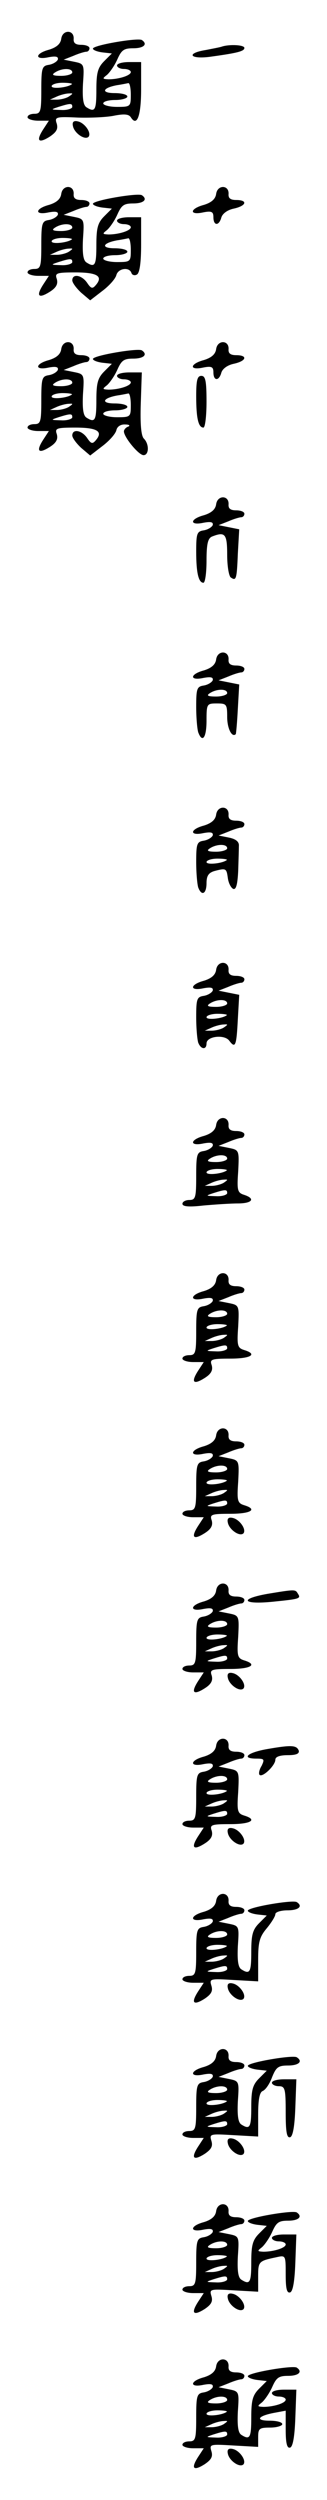 <?xml version="1.0" standalone="no"?>
<!DOCTYPE svg PUBLIC "-//W3C//DTD SVG 20010904//EN"
 "http://www.w3.org/TR/2001/REC-SVG-20010904/DTD/svg10.dtd">
<svg version="1.0" xmlns="http://www.w3.org/2000/svg"
 width="95pt" height="725pt" viewBox="0 0 95 725"
 preserveAspectRatio="xMidYMid meet">
<g transform="translate(0,725) scale(0.1,-0.1)"
fill="#000000" stroke="none">
<path d="M178 7138 c-2 -15 -13 -25 -35 -32 -42 -11 -43 -31 -2 -22 22 4 29 2
27 -7 -3 -6 -14 -13 -26 -15 -20 -3 -22 -9 -22 -73 0 -62 -2 -69 -20 -69 -11
0 -20 -4 -20 -10 0 -5 14 -10 31 -10 l31 0 -17 -26 c-21 -33 -13 -41 20 -20
19 13 24 22 20 37 -7 20 -3 21 62 18 37 -1 85 1 107 6 27 5 40 4 46 -5 18 -29
30 4 30 81 l0 79 -35 0 c-19 0 -35 -4 -35 -10 0 -5 9 -10 20 -10 11 0 20 -4
20 -9 0 -10 -35 -21 -65 -21 -18 1 -18 2 -4 13 8 7 22 27 30 45 12 27 19 32
46 32 31 0 43 12 25 24 -12 7 -142 -15 -142 -25 0 -4 12 -9 28 -11 l27 -3 -22
-22 c-19 -19 -23 -34 -23 -83 0 -60 -4 -67 -29 -51 -9 6 -12 25 -10 67 4 58 4
59 -26 65 l-30 6 28 11 c16 7 33 12 38 12 5 0 9 5 9 10 0 6 -11 10 -24 10 -16
0 -23 5 -22 17 2 27 -32 28 -36 1z m32 -98 c0 -5 -15 -10 -32 -10 -25 0 -29 3
-18 10 20 13 50 13 50 0z m-1 -34 c-12 -10 -59 -15 -59 -6 0 5 14 10 32 10 17
0 29 -2 27 -4z m171 -31 c0 -34 -1 -35 -40 -35 -22 0 -40 5 -40 10 0 6 16 10
35 10 19 0 35 5 35 10 0 6 -17 10 -37 10 -40 0 -36 15 7 23 14 2 28 5 33 6 4
0 7 -15 7 -34z m-180 -5 c-8 -5 -24 -9 -35 -9 l-20 0 20 9 c11 5 27 9 35 9 13
1 13 0 0 -9z m10 -30 c0 -5 -15 -10 -32 -9 -31 1 -32 1 -8 9 35 11 40 11 40 0z"/>
<path d="M645 7115 c-5 -2 -27 -6 -47 -10 -57 -9 -48 -27 10 -20 80 11 102 16
102 26 0 9 -43 11 -65 4z"/>
<path d="M212 6884 c4 -20 34 -41 45 -31 10 11 -11 41 -31 45 -12 3 -17 -2
-14 -14z"/>
<path d="M178 6688 c-2 -15 -13 -25 -35 -32 -42 -11 -43 -31 -2 -22 22 4 29 2
27 -7 -3 -6 -14 -13 -26 -15 -20 -3 -22 -9 -22 -73 0 -62 -2 -69 -20 -69 -11
0 -20 -4 -20 -10 0 -5 14 -10 31 -10 l31 0 -17 -26 c-21 -33 -13 -41 20 -20
19 12 24 23 20 37 -6 17 -1 19 54 19 63 0 81 -11 60 -36 -10 -12 -14 -12 -26
6 -16 23 -43 27 -43 7 0 -7 12 -23 26 -36 l26 -22 35 27 c20 15 38 35 41 46 5
20 38 25 44 6 2 -6 10 -8 16 -4 8 5 12 36 12 87 l0 79 -35 0 c-19 0 -35 -4
-35 -10 0 -5 9 -10 20 -10 11 0 20 -4 20 -9 0 -10 -35 -21 -65 -21 -18 1 -18
2 -4 13 8 7 22 27 30 45 12 27 19 32 46 32 31 0 43 12 25 24 -12 7 -142 -15
-142 -25 0 -4 12 -9 28 -11 l27 -3 -22 -22 c-19 -19 -23 -34 -23 -83 0 -60 -4
-67 -29 -51 -9 6 -12 25 -10 67 4 58 4 59 -26 65 l-30 6 28 11 c16 7 33 12 38
12 5 0 9 5 9 10 0 6 -11 10 -24 10 -16 0 -23 5 -22 17 2 27 -32 28 -36 1z m32
-98 c0 -5 -15 -10 -32 -10 -25 0 -29 3 -18 10 20 13 50 13 50 0z m-1 -34 c-12
-10 -59 -15 -59 -6 0 5 14 10 32 10 17 0 29 -2 27 -4z m171 -31 c0 -34 -1 -35
-40 -35 -22 0 -40 5 -40 10 0 6 16 10 35 10 19 0 35 5 35 10 0 6 -17 10 -37
10 -40 0 -36 15 7 23 14 2 28 5 33 6 4 0 7 -15 7 -34z m-180 -5 c-8 -5 -24 -9
-35 -9 l-20 0 20 9 c11 5 27 9 35 9 13 1 13 0 0 -9z m10 -30 c0 -5 -15 -10
-32 -9 -31 1 -32 1 -8 9 35 11 40 11 40 0z"/>
<path d="M628 6688 c-2 -15 -13 -25 -35 -32 -42 -11 -44 -31 -3 -22 25 5 30 2
30 -14 0 -25 16 -26 23 -1 3 11 17 22 36 26 37 8 42 25 7 25 -16 0 -23 5 -22
17 2 27 -32 28 -36 1z"/>
<path d="M178 6238 c-2 -15 -13 -25 -35 -32 -42 -11 -43 -31 -2 -22 22 4 29 2
27 -7 -3 -6 -14 -13 -26 -15 -20 -3 -22 -9 -22 -73 0 -62 -2 -69 -20 -69 -11
0 -20 -4 -20 -10 0 -5 14 -10 31 -10 l31 0 -17 -26 c-21 -33 -13 -41 20 -20
19 12 24 23 20 37 -6 17 -1 19 54 19 63 0 81 -11 60 -36 -10 -12 -14 -12 -26
6 -16 23 -43 27 -43 7 0 -7 12 -23 26 -36 l26 -22 35 27 c20 15 38 35 41 46 2
11 13 18 26 17 11 0 15 -3 9 -6 -7 -2 -13 -9 -13 -14 0 -17 43 -69 57 -69 16
0 17 32 1 48 -8 8 -11 42 -9 102 l3 90 -36 0 c-20 0 -36 -4 -36 -10 0 -5 9
-10 20 -10 11 0 20 -4 20 -9 0 -10 -35 -21 -65 -21 -18 1 -18 2 -4 13 8 7 22
27 30 45 12 27 19 32 46 32 31 0 43 12 25 24 -12 7 -142 -15 -142 -25 0 -4 12
-9 28 -11 l27 -3 -22 -22 c-19 -19 -23 -34 -23 -83 0 -60 -4 -67 -29 -51 -9 6
-12 25 -10 67 4 58 4 59 -26 65 l-30 6 28 11 c16 7 33 12 38 12 5 0 9 5 9 10
0 6 -11 10 -24 10 -16 0 -23 5 -22 17 2 27 -32 28 -36 1z m32 -98 c0 -5 -15
-10 -32 -10 -25 0 -29 3 -18 10 20 13 50 13 50 0z m-1 -34 c-12 -10 -59 -15
-59 -6 0 5 14 10 32 10 17 0 29 -2 27 -4z m171 -31 c0 -34 -1 -35 -40 -35 -22
0 -40 5 -40 10 0 6 16 10 35 10 19 0 35 5 35 10 0 6 -17 10 -37 10 -40 0 -36
15 7 23 14 2 28 5 33 6 4 0 7 -15 7 -34z m-180 -5 c-8 -5 -24 -9 -35 -9 l-20
0 20 9 c11 5 27 9 35 9 13 1 13 0 0 -9z m10 -30 c0 -5 -15 -10 -32 -9 -31 1
-32 1 -8 9 35 11 40 11 40 0z"/>
<path d="M628 6238 c-2 -15 -13 -25 -35 -32 -42 -11 -44 -31 -3 -22 25 5 30 2
30 -14 0 -25 16 -26 23 -1 3 11 17 22 36 26 37 8 42 25 7 25 -16 0 -23 5 -22
17 2 27 -32 28 -36 1z"/>
<path d="M570 6101 c0 -63 6 -91 21 -91 5 0 9 34 9 75 0 60 -3 75 -15 75 -12
0 -15 -13 -15 -59z"/>
<path d="M628 5788 c-2 -15 -13 -25 -35 -32 -42 -11 -43 -31 -2 -22 22 4 29 2
27 -7 -3 -6 -14 -13 -26 -15 -20 -3 -22 -9 -22 -62 0 -62 7 -90 21 -90 5 0 9
29 9 64 0 49 4 65 16 70 38 15 44 8 44 -53 0 -33 5 -63 11 -66 15 -10 17 -6
20 70 l4 70 -30 6 -30 6 28 11 c16 7 33 12 38 12 5 0 9 5 9 10 0 6 -11 10 -24
10 -16 0 -23 5 -22 17 2 27 -32 28 -36 1z"/>
<path d="M628 5338 c-2 -15 -13 -25 -35 -32 -42 -11 -43 -31 -2 -22 22 4 29 2
27 -7 -3 -6 -14 -13 -26 -15 -20 -3 -22 -9 -22 -62 0 -32 3 -65 6 -74 12 -32
24 -15 24 34 0 49 1 50 30 50 28 0 30 -2 30 -39 0 -34 14 -61 25 -50 1 2 4 35
6 74 l4 70 -30 6 -30 6 28 11 c16 7 33 12 38 12 5 0 9 5 9 10 0 6 -11 10 -24
10 -16 0 -23 5 -22 17 2 27 -32 28 -36 1z m32 -98 c0 -5 -15 -10 -32 -10 -25
0 -29 3 -18 10 20 13 50 13 50 0z"/>
<path d="M628 4888 c-2 -15 -13 -25 -35 -32 -42 -11 -43 -31 -2 -22 22 4 29 2
27 -7 -3 -6 -14 -13 -26 -15 -20 -3 -22 -9 -22 -62 0 -32 3 -65 6 -74 10 -26
24 -18 24 13 0 21 6 30 23 35 34 9 35 8 39 -21 2 -14 9 -28 16 -31 8 -2 12 13
14 52 1 31 2 64 2 73 1 12 -9 20 -29 24 l-30 6 28 11 c16 7 33 12 38 12 5 0 9
5 9 10 0 6 -11 10 -24 10 -16 0 -23 5 -22 17 2 27 -32 28 -36 1z m32 -98 c0
-5 -15 -10 -32 -10 -25 0 -29 3 -18 10 20 13 50 13 50 0z m-1 -34 c-12 -10
-59 -15 -59 -6 0 5 14 10 32 10 17 0 29 -2 27 -4z"/>
<path d="M628 4438 c-2 -15 -13 -25 -35 -32 -42 -11 -43 -31 -2 -22 22 4 29 2
27 -7 -3 -6 -14 -13 -26 -15 -20 -3 -22 -9 -22 -62 0 -32 3 -65 6 -74 8 -20
24 -21 24 -2 0 21 52 27 66 8 18 -24 21 -15 25 63 l4 70 -30 6 -30 6 28 11
c16 7 33 12 38 12 5 0 9 5 9 10 0 6 -11 10 -24 10 -16 0 -23 5 -22 17 2 27
-32 28 -36 1z m32 -98 c0 -5 -15 -10 -32 -10 -25 0 -29 3 -18 10 20 13 50 13
50 0z m-1 -34 c-12 -10 -59 -15 -59 -6 0 5 14 10 32 10 17 0 29 -2 27 -4z m-9
-36 c-8 -5 -24 -9 -35 -9 l-20 0 20 9 c11 5 27 9 35 9 13 1 13 0 0 -9z"/>
<path d="M628 3988 c-2 -15 -13 -25 -35 -32 -42 -11 -43 -31 -2 -22 22 4 29 2
27 -7 -3 -6 -14 -13 -26 -15 -20 -3 -22 -9 -22 -73 0 -62 -2 -69 -20 -69 -11
0 -20 -5 -20 -11 0 -8 18 -10 61 -5 34 3 79 6 100 6 42 0 52 14 18 25 -19 6
-21 13 -17 68 3 61 3 62 -27 68 l-30 6 28 11 c16 7 33 12 38 12 5 0 9 5 9 10
0 6 -11 10 -24 10 -16 0 -23 5 -22 17 2 27 -32 28 -36 1z m32 -98 c0 -5 -15
-10 -32 -10 -25 0 -29 3 -18 10 20 13 50 13 50 0z m-1 -34 c-12 -10 -59 -15
-59 -6 0 5 14 10 32 10 17 0 29 -2 27 -4z m-9 -36 c-8 -5 -24 -9 -35 -9 l-20
0 20 9 c11 5 27 9 35 9 13 1 13 0 0 -9z m10 -30 c0 -5 -15 -10 -32 -9 -31 1
-32 1 -8 9 35 11 40 11 40 0z"/>
<path d="M628 3538 c-2 -15 -13 -25 -35 -32 -42 -11 -43 -31 -2 -22 22 4 29 2
27 -7 -3 -6 -14 -13 -26 -15 -20 -3 -22 -9 -22 -73 0 -62 -2 -69 -20 -69 -11
0 -20 -4 -20 -10 0 -5 14 -10 31 -10 l31 0 -17 -26 c-21 -33 -13 -41 20 -20
19 12 24 23 20 37 -6 17 -1 19 54 19 61 0 80 13 40 25 -19 6 -21 13 -17 68 3
61 3 62 -27 68 l-30 6 28 11 c16 7 33 12 38 12 5 0 9 5 9 10 0 6 -11 10 -24
10 -16 0 -23 5 -22 17 2 27 -32 28 -36 1z m32 -98 c0 -5 -15 -10 -32 -10 -25
0 -29 3 -18 10 20 13 50 13 50 0z m-1 -34 c-12 -10 -59 -15 -59 -6 0 5 14 10
32 10 17 0 29 -2 27 -4z m-9 -36 c-8 -5 -24 -9 -35 -9 l-20 0 20 9 c11 5 27 9
35 9 13 1 13 0 0 -9z m10 -30 c0 -5 -15 -10 -32 -9 -31 1 -32 1 -8 9 35 11 40
11 40 0z"/>
<path d="M628 3088 c-2 -15 -13 -25 -35 -32 -42 -11 -43 -31 -2 -22 22 4 29 2
27 -7 -3 -6 -14 -13 -26 -15 -20 -3 -22 -9 -22 -73 0 -62 -2 -69 -20 -69 -11
0 -20 -4 -20 -10 0 -5 14 -10 31 -10 l31 0 -17 -26 c-21 -33 -13 -41 20 -20
19 12 24 23 20 37 -6 17 -1 19 54 19 61 0 80 13 40 25 -19 6 -21 13 -17 68 3
61 3 62 -27 68 l-30 6 28 11 c16 7 33 12 38 12 5 0 9 5 9 10 0 6 -11 10 -24
10 -16 0 -23 5 -22 17 2 27 -32 28 -36 1z m32 -98 c0 -5 -15 -10 -32 -10 -25
0 -29 3 -18 10 20 13 50 13 50 0z m-1 -34 c-12 -10 -59 -15 -59 -6 0 5 14 10
32 10 17 0 29 -2 27 -4z m-9 -36 c-8 -5 -24 -9 -35 -9 l-20 0 20 9 c11 5 27 9
35 9 13 1 13 0 0 -9z m10 -30 c0 -5 -15 -10 -32 -9 -31 1 -32 1 -8 9 35 11 40
11 40 0z"/>
<path d="M662 2834 c4 -20 34 -41 45 -31 10 11 -11 41 -31 45 -12 3 -17 -2
-14 -14z"/>
<path d="M628 2638 c-2 -15 -13 -25 -35 -32 -42 -11 -43 -31 -2 -22 22 4 29 2
27 -7 -3 -6 -14 -13 -26 -15 -20 -3 -22 -9 -22 -73 0 -62 -2 -69 -20 -69 -11
0 -20 -4 -20 -10 0 -5 14 -10 31 -10 l31 0 -17 -26 c-21 -33 -13 -41 20 -20
19 12 24 23 20 37 -6 17 -1 19 54 19 61 0 80 13 40 25 -19 6 -21 13 -17 68 3
61 3 62 -27 68 l-30 6 28 11 c16 7 33 12 38 12 5 0 9 5 9 10 0 6 -11 10 -24
10 -16 0 -23 5 -22 17 2 27 -32 28 -36 1z m32 -98 c0 -5 -15 -10 -32 -10 -25
0 -29 3 -18 10 20 13 50 13 50 0z m-1 -34 c-12 -10 -59 -15 -59 -6 0 5 14 10
32 10 17 0 29 -2 27 -4z m-9 -36 c-8 -5 -24 -9 -35 -9 l-20 0 20 9 c11 5 27 9
35 9 13 1 13 0 0 -9z m10 -30 c0 -5 -15 -10 -32 -9 -31 1 -32 1 -8 9 35 11 40
11 40 0z"/>
<path d="M778 2628 c-85 -15 -74 -32 15 -23 79 8 82 9 72 24 -7 12 -8 12 -87
-1z"/>
<path d="M662 2384 c4 -20 34 -41 45 -31 10 11 -11 41 -31 45 -12 3 -17 -2
-14 -14z"/>
<path d="M628 2188 c-2 -15 -13 -25 -35 -32 -42 -11 -43 -31 -2 -22 22 4 29 2
27 -7 -3 -6 -14 -13 -26 -15 -20 -3 -22 -9 -22 -73 0 -62 -2 -69 -20 -69 -11
0 -20 -4 -20 -10 0 -5 14 -10 31 -10 l31 0 -17 -26 c-21 -33 -13 -41 20 -20
19 12 24 23 20 37 -6 17 -1 19 54 19 61 0 80 13 40 25 -19 6 -21 13 -17 68 3
61 3 62 -27 68 l-30 6 28 11 c16 7 33 12 38 12 5 0 9 5 9 10 0 6 -11 10 -24
10 -16 0 -23 5 -22 17 2 27 -32 28 -36 1z m32 -98 c0 -5 -15 -10 -32 -10 -25
0 -29 3 -18 10 20 13 50 13 50 0z m-1 -34 c-12 -10 -59 -15 -59 -6 0 5 14 10
32 10 17 0 29 -2 27 -4z m-9 -36 c-8 -5 -24 -9 -35 -9 l-20 0 20 9 c11 5 27 9
35 9 13 1 13 0 0 -9z m10 -30 c0 -5 -15 -10 -32 -9 -31 1 -32 1 -8 9 35 11 40
11 40 0z"/>
<path d="M778 2178 c-59 -10 -79 -28 -33 -28 23 0 24 -2 15 -21 -7 -11 -9 -23
-6 -26 8 -9 46 27 46 44 0 8 12 13 36 13 24 0 34 4 32 13 -6 16 -21 17 -90 5z"/>
<path d="M662 1934 c4 -20 34 -41 45 -31 10 11 -11 41 -31 45 -12 3 -17 -2
-14 -14z"/>
<path d="M628 1738 c-2 -15 -13 -25 -35 -32 -42 -11 -43 -31 -2 -22 22 4 29 2
27 -7 -3 -6 -14 -13 -26 -15 -20 -3 -22 -9 -22 -73 0 -62 -2 -69 -20 -69 -11
0 -20 -4 -20 -10 0 -5 14 -10 31 -10 l31 0 -17 -26 c-21 -33 -13 -41 20 -20
19 13 24 22 19 38 -6 20 -3 20 65 16 l71 -4 0 62 c0 52 4 67 25 92 14 17 25
35 25 41 0 6 16 11 35 11 33 0 46 12 27 24 -12 7 -142 -15 -142 -25 0 -4 12
-9 28 -11 l27 -3 -22 -22 c-19 -19 -23 -34 -23 -83 0 -60 -4 -67 -29 -51 -9 6
-12 25 -10 67 4 58 4 59 -26 65 l-30 6 28 11 c16 7 33 12 38 12 5 0 9 5 9 10
0 6 -11 10 -24 10 -16 0 -23 5 -22 17 2 27 -32 28 -36 1z m32 -98 c0 -5 -15
-10 -32 -10 -25 0 -29 3 -18 10 20 13 50 13 50 0z m-1 -34 c-12 -10 -59 -15
-59 -6 0 5 14 10 32 10 17 0 29 -2 27 -4z m-9 -36 c-8 -5 -24 -9 -35 -9 l-20
0 20 9 c11 5 27 9 35 9 13 1 13 0 0 -9z m10 -30 c0 -5 -15 -10 -32 -9 -31 1
-32 1 -8 9 35 11 40 11 40 0z"/>
<path d="M662 1484 c4 -20 34 -41 45 -31 10 11 -11 41 -31 45 -12 3 -17 -2
-14 -14z"/>
<path d="M628 1288 c-2 -15 -13 -25 -35 -32 -42 -11 -43 -31 -2 -22 22 4 29 2
27 -7 -3 -6 -14 -13 -26 -15 -20 -3 -22 -9 -22 -73 0 -62 -2 -69 -20 -69 -11
0 -20 -4 -20 -10 0 -5 14 -10 31 -10 l31 0 -17 -26 c-21 -33 -13 -41 20 -20
19 13 24 22 19 38 -6 20 -3 20 65 16 l71 -4 0 63 c0 44 4 65 13 69 8 3 20 20
27 39 12 30 18 35 47 35 31 0 44 12 25 24 -12 7 -142 -15 -142 -25 0 -4 12 -9
28 -11 l27 -3 -22 -22 c-19 -19 -23 -34 -23 -83 0 -60 -4 -67 -29 -51 -9 6
-12 25 -10 67 4 58 4 59 -26 65 l-30 6 28 11 c16 7 33 12 38 12 5 0 9 5 9 10
0 6 -11 10 -24 10 -16 0 -23 5 -22 17 2 27 -32 28 -36 1z m32 -98 c0 -5 -15
-10 -32 -10 -25 0 -29 3 -18 10 20 13 50 13 50 0z m-1 -34 c-12 -10 -59 -15
-59 -6 0 5 14 10 32 10 17 0 29 -2 27 -4z m-9 -36 c-8 -5 -24 -9 -35 -9 l-20
0 20 9 c11 5 27 9 35 9 13 1 13 0 0 -9z m10 -30 c0 -5 -15 -10 -32 -9 -31 1
-32 1 -8 9 35 11 40 11 40 0z"/>
<path d="M790 1210 c0 -5 9 -10 20 -10 18 0 20 -7 20 -76 0 -56 3 -75 13 -72
8 3 13 32 15 86 l3 82 -36 0 c-19 0 -35 -4 -35 -10z"/>
<path d="M662 1034 c4 -20 34 -41 45 -31 10 11 -11 41 -31 45 -12 3 -17 -2
-14 -14z"/>
<path d="M628 838 c-2 -15 -13 -25 -35 -32 -42 -11 -43 -31 -2 -22 22 4 29 2
27 -7 -3 -6 -14 -13 -26 -15 -20 -3 -22 -9 -22 -73 0 -62 -2 -69 -20 -69 -11
0 -20 -4 -20 -10 0 -5 14 -10 31 -10 l31 0 -17 -26 c-21 -33 -13 -41 20 -20
19 13 24 22 19 38 -6 20 -3 20 65 16 l71 -4 0 43 c0 45 1 46 53 57 27 6 27 6
27 -50 0 -40 3 -55 13 -52 8 3 13 32 15 86 l3 82 -36 0 c-19 0 -35 -4 -35 -10
0 -5 9 -10 20 -10 11 0 20 -4 20 -9 0 -10 -35 -21 -65 -21 -18 1 -18 2 -4 13
8 7 22 27 30 45 12 27 19 32 46 32 31 0 43 12 25 24 -12 7 -142 -15 -142 -25
0 -4 12 -9 28 -11 l27 -3 -22 -22 c-19 -19 -23 -34 -23 -83 0 -60 -4 -67 -29
-51 -9 6 -12 25 -10 67 4 58 4 59 -26 65 l-30 6 28 11 c16 7 33 12 38 12 5 0
9 5 9 10 0 6 -11 10 -24 10 -16 0 -23 5 -22 17 2 27 -32 28 -36 1z m32 -98 c0
-5 -15 -10 -32 -10 -25 0 -29 3 -18 10 20 13 50 13 50 0z m-1 -34 c-12 -10
-59 -15 -59 -6 0 5 14 10 32 10 17 0 29 -2 27 -4z m-9 -36 c-8 -5 -24 -9 -35
-9 l-20 0 20 9 c11 5 27 9 35 9 13 1 13 0 0 -9z m10 -30 c0 -5 -15 -10 -32 -9
-31 1 -32 1 -8 9 35 11 40 11 40 0z"/>
<path d="M662 584 c4 -20 34 -41 45 -31 10 11 -11 41 -31 45 -12 3 -17 -2 -14
-14z"/>
<path d="M628 388 c-2 -15 -13 -25 -35 -32 -42 -11 -43 -31 -2 -22 22 4 29 2
27 -7 -3 -6 -14 -13 -26 -15 -20 -3 -22 -9 -22 -73 0 -62 -2 -69 -20 -69 -11
0 -20 -4 -20 -10 0 -5 14 -10 31 -10 l31 0 -17 -26 c-21 -33 -13 -41 20 -20
19 13 24 22 19 38 -6 20 -3 20 65 16 l71 -4 0 28 c0 25 3 28 35 28 19 0 35 5
35 10 0 6 -17 10 -37 10 -43 0 -34 14 15 23 l32 6 0 -55 c0 -40 4 -55 13 -52
8 3 13 32 15 86 l3 82 -36 0 c-19 0 -35 -4 -35 -10 0 -5 9 -10 20 -10 11 0 20
-4 20 -9 0 -10 -35 -21 -65 -21 -18 1 -18 2 -4 13 8 7 22 27 30 45 12 27 19
32 46 32 31 0 43 12 25 24 -12 7 -142 -15 -142 -25 0 -4 12 -9 28 -11 l27 -3
-22 -22 c-19 -19 -23 -34 -23 -83 0 -60 -4 -67 -29 -51 -9 6 -12 25 -10 67 4
58 4 59 -26 65 l-30 6 28 11 c16 7 33 12 38 12 5 0 9 5 9 10 0 6 -11 10 -24
10 -16 0 -23 5 -22 17 2 27 -32 28 -36 1z m32 -98 c0 -5 -15 -10 -32 -10 -25
0 -29 3 -18 10 20 13 50 13 50 0z m-1 -34 c-12 -10 -59 -15 -59 -6 0 5 14 10
32 10 17 0 29 -2 27 -4z m-9 -36 c-8 -5 -24 -9 -35 -9 l-20 0 20 9 c11 5 27 9
35 9 13 1 13 0 0 -9z m10 -30 c0 -5 -15 -10 -32 -9 -31 1 -32 1 -8 9 35 11 40
11 40 0z"/>
<path d="M662 134 c4 -20 34 -41 45 -31 10 11 -11 41 -31 45 -12 3 -17 -2 -14
-14z"/>
</g>
</svg>

